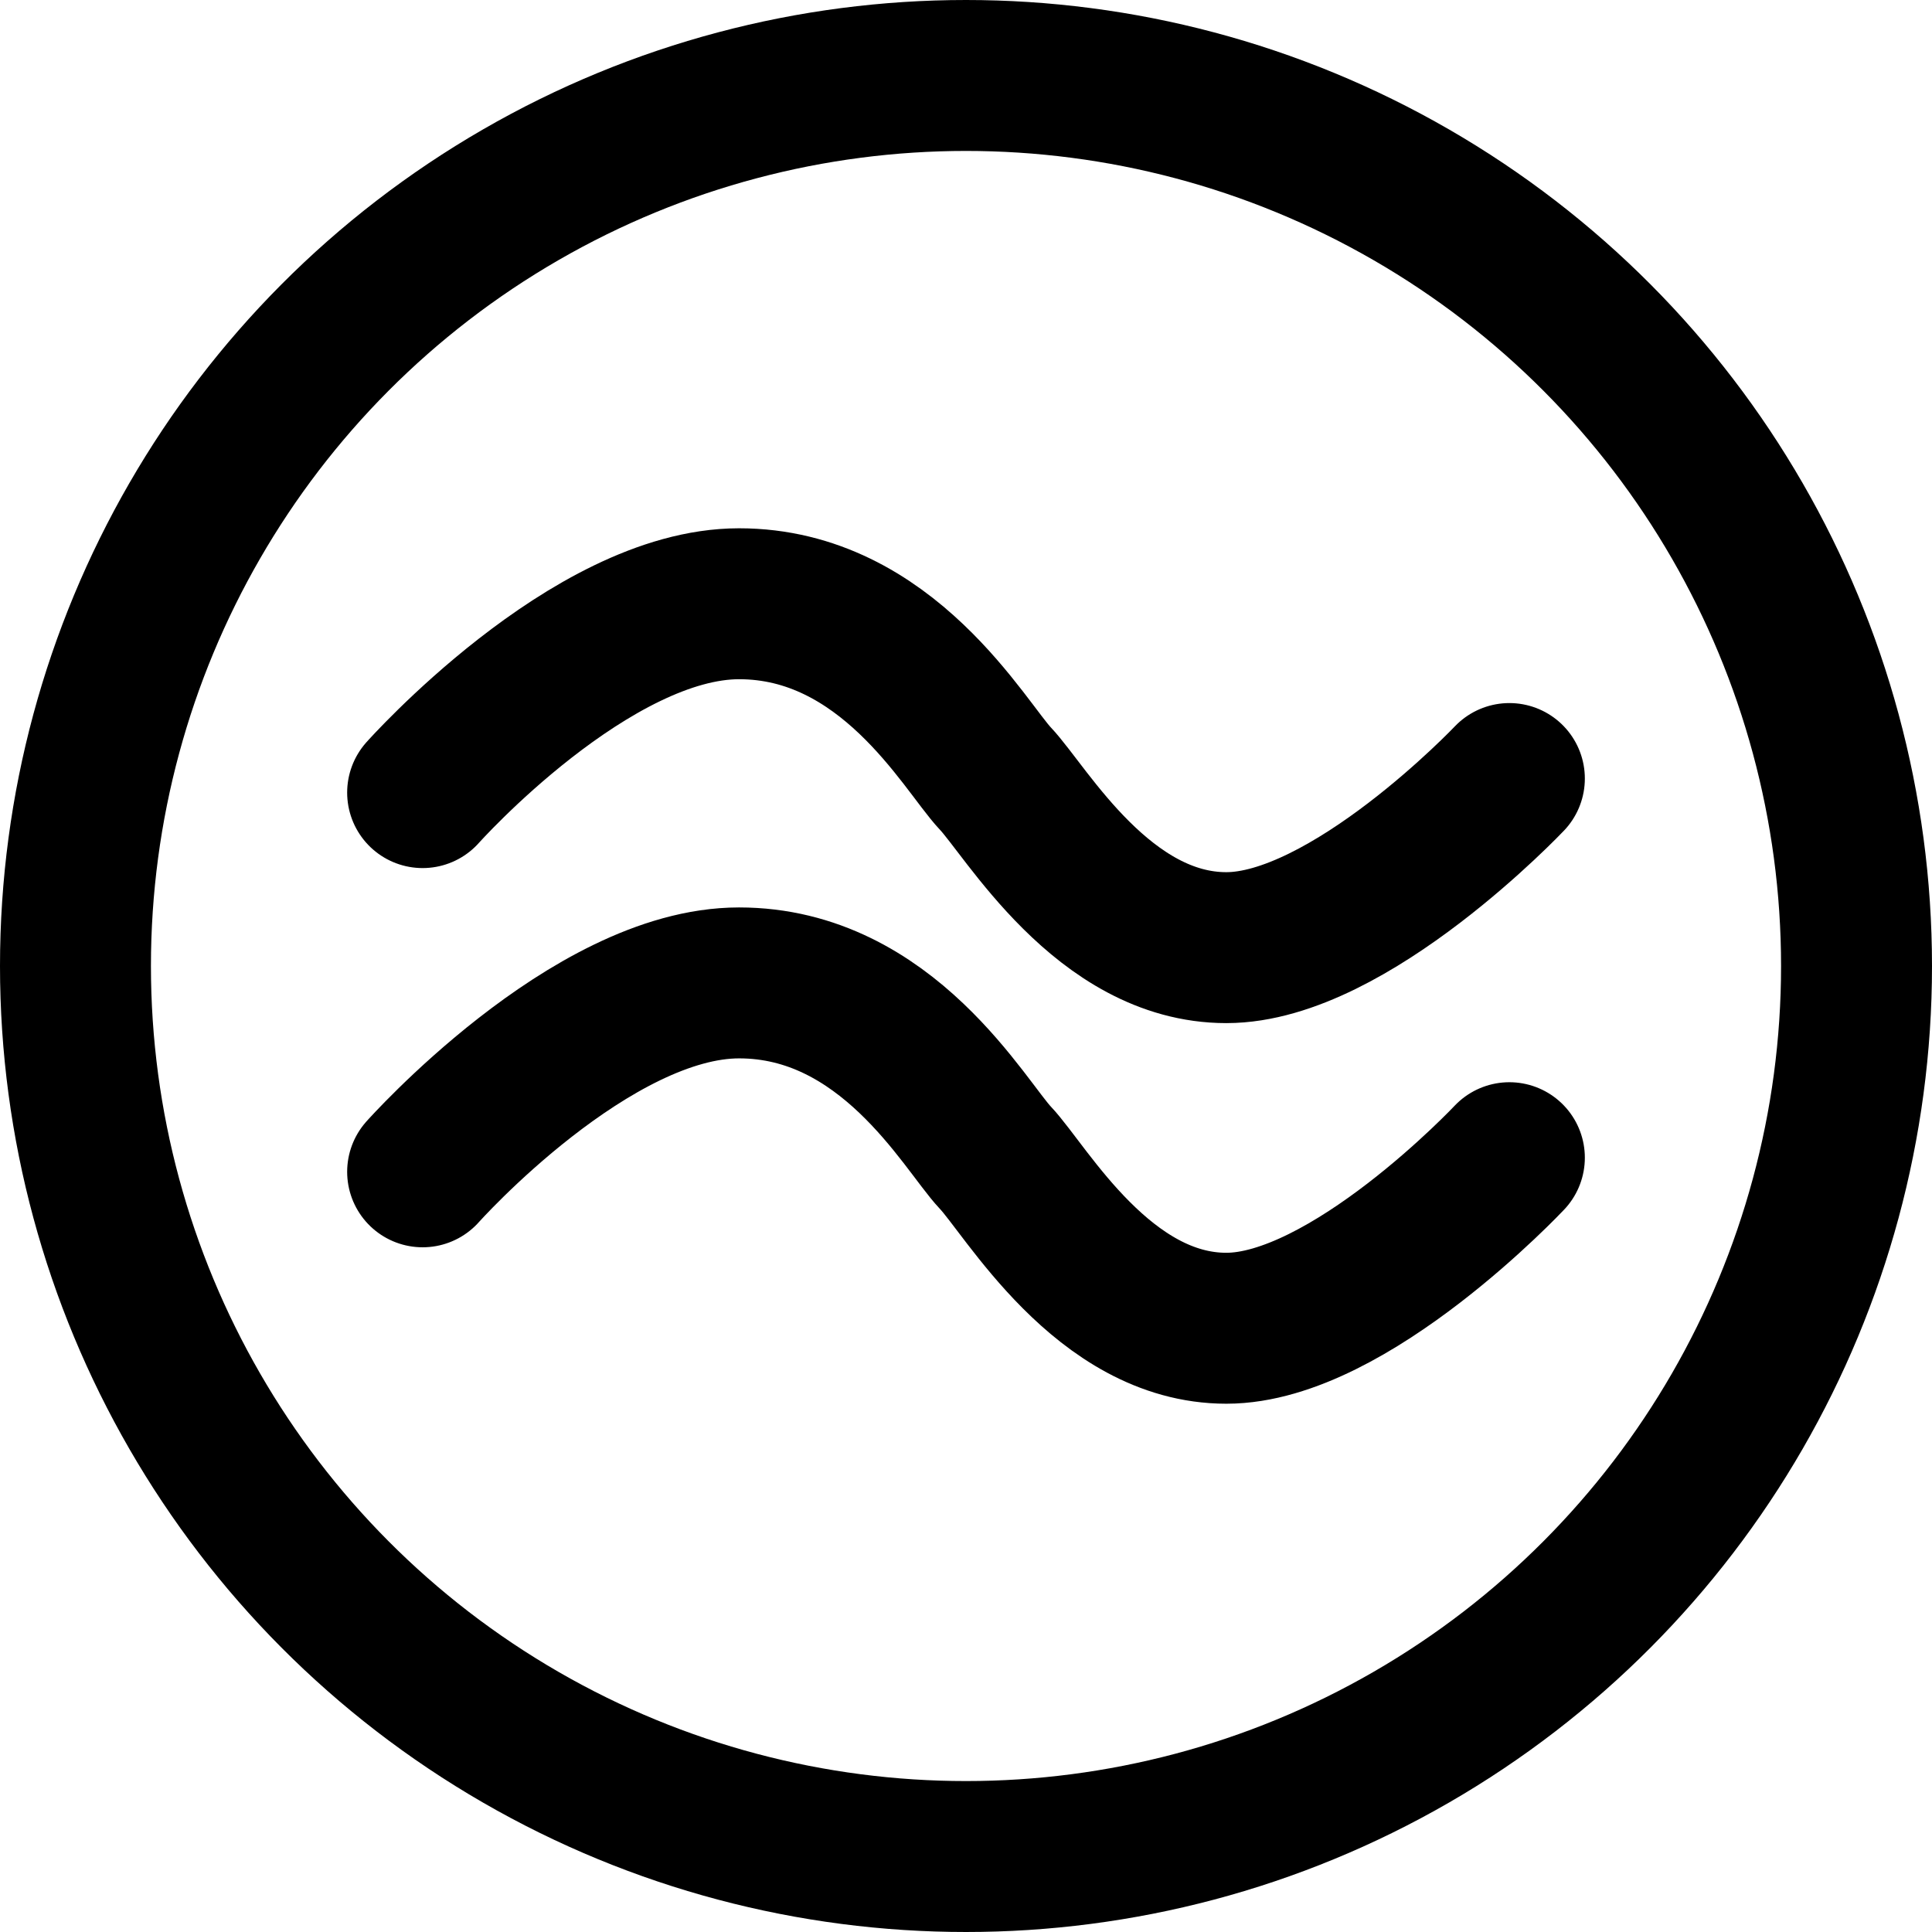 <?xml version="1.0" encoding="UTF-8"?>
<svg width="32px" height="32px" viewBox="0 0 32 32" version="1.1" xmlns="http://www.w3.org/2000/svg" xmlns:xlink="http://www.w3.org/1999/xlink">
    <title>elements-water-plain-circle</title>
    <g id="elements" stroke="none" stroke-width="1" fill="none" fill-rule="evenodd">
        <g transform="translate(-40, -40)" id="water" stroke="#000000" stroke-width="2.5">
            <g transform="translate(40, 0)">
                <g id="plain" transform="translate(0, -0)">
                    <g id="elements-water-plain-circle" transform="translate(0, 40)">
                        <circle id="Oval" cx="16" cy="16" r="14.75"></circle>
                        <path d="M7,13.128 C7,13.128 9.786,10 12.241,10 C14.695,10 15.978,12.358 16.486,12.895 C16.995,13.432 18.278,15.696 20.312,15.696 C22.346,15.696 25,12.895 25,12.895 M7,19.409 C7,19.409 9.786,16.28 12.241,16.28 C14.695,16.28 15.978,18.638 16.486,19.175 C16.995,19.712 18.278,22 20.312,22 C22.346,22 25,19.175 25,19.175" id="icon" stroke-linecap="round" stroke-linejoin="round"></path>
                    </g>
                </g>
            </g>
        </g>
    </g>
</svg>